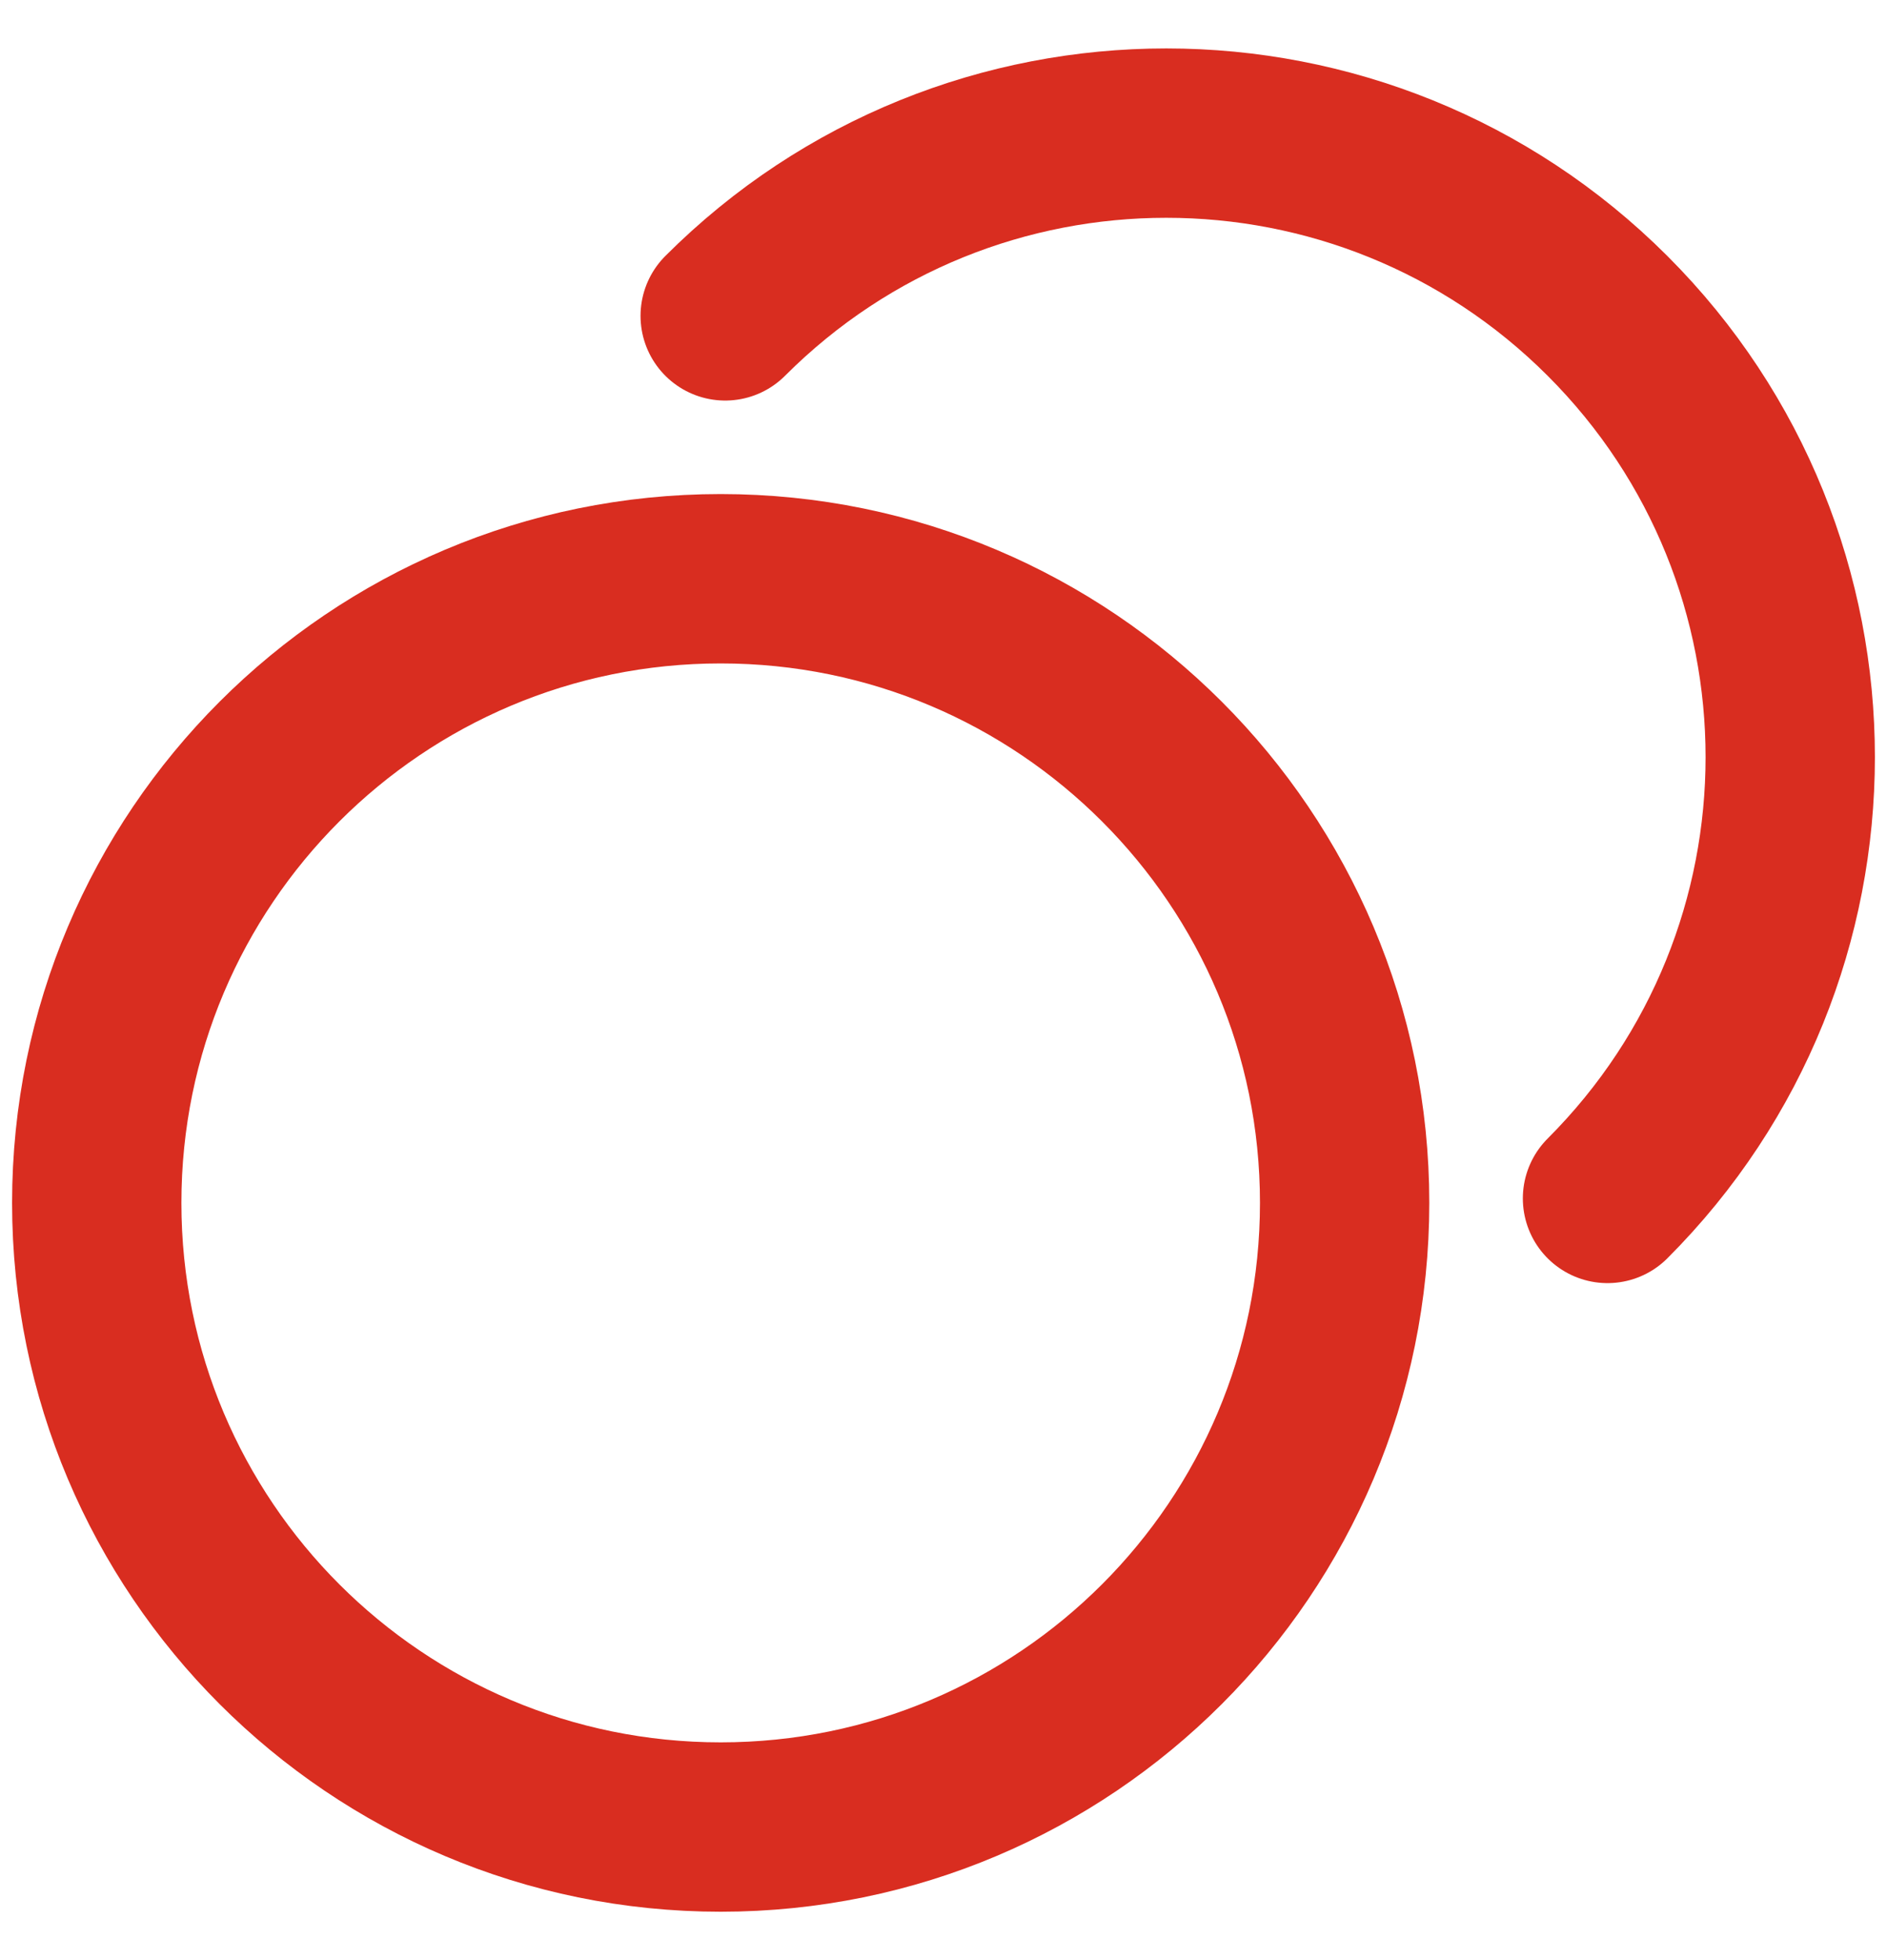 <svg width="26" height="27" viewBox="0 0 26 27" fill="none" xmlns="http://www.w3.org/2000/svg">
<path d="M9.992 4.351C13.348 0.994 18.791 0.995 22.149 4.351C25.506 7.707 25.506 13.151 22.149 16.508M18.527 16.569C18.527 21.318 14.678 25.167 9.93 25.167C5.182 25.167 1.333 21.318 1.333 16.569C1.333 11.821 5.182 7.972 9.93 7.972C14.678 7.972 18.527 11.821 18.527 16.569Z" stroke="#D92D20" stroke-width="2.333" stroke-linecap="round" stroke-linejoin="round"/>
</svg>
